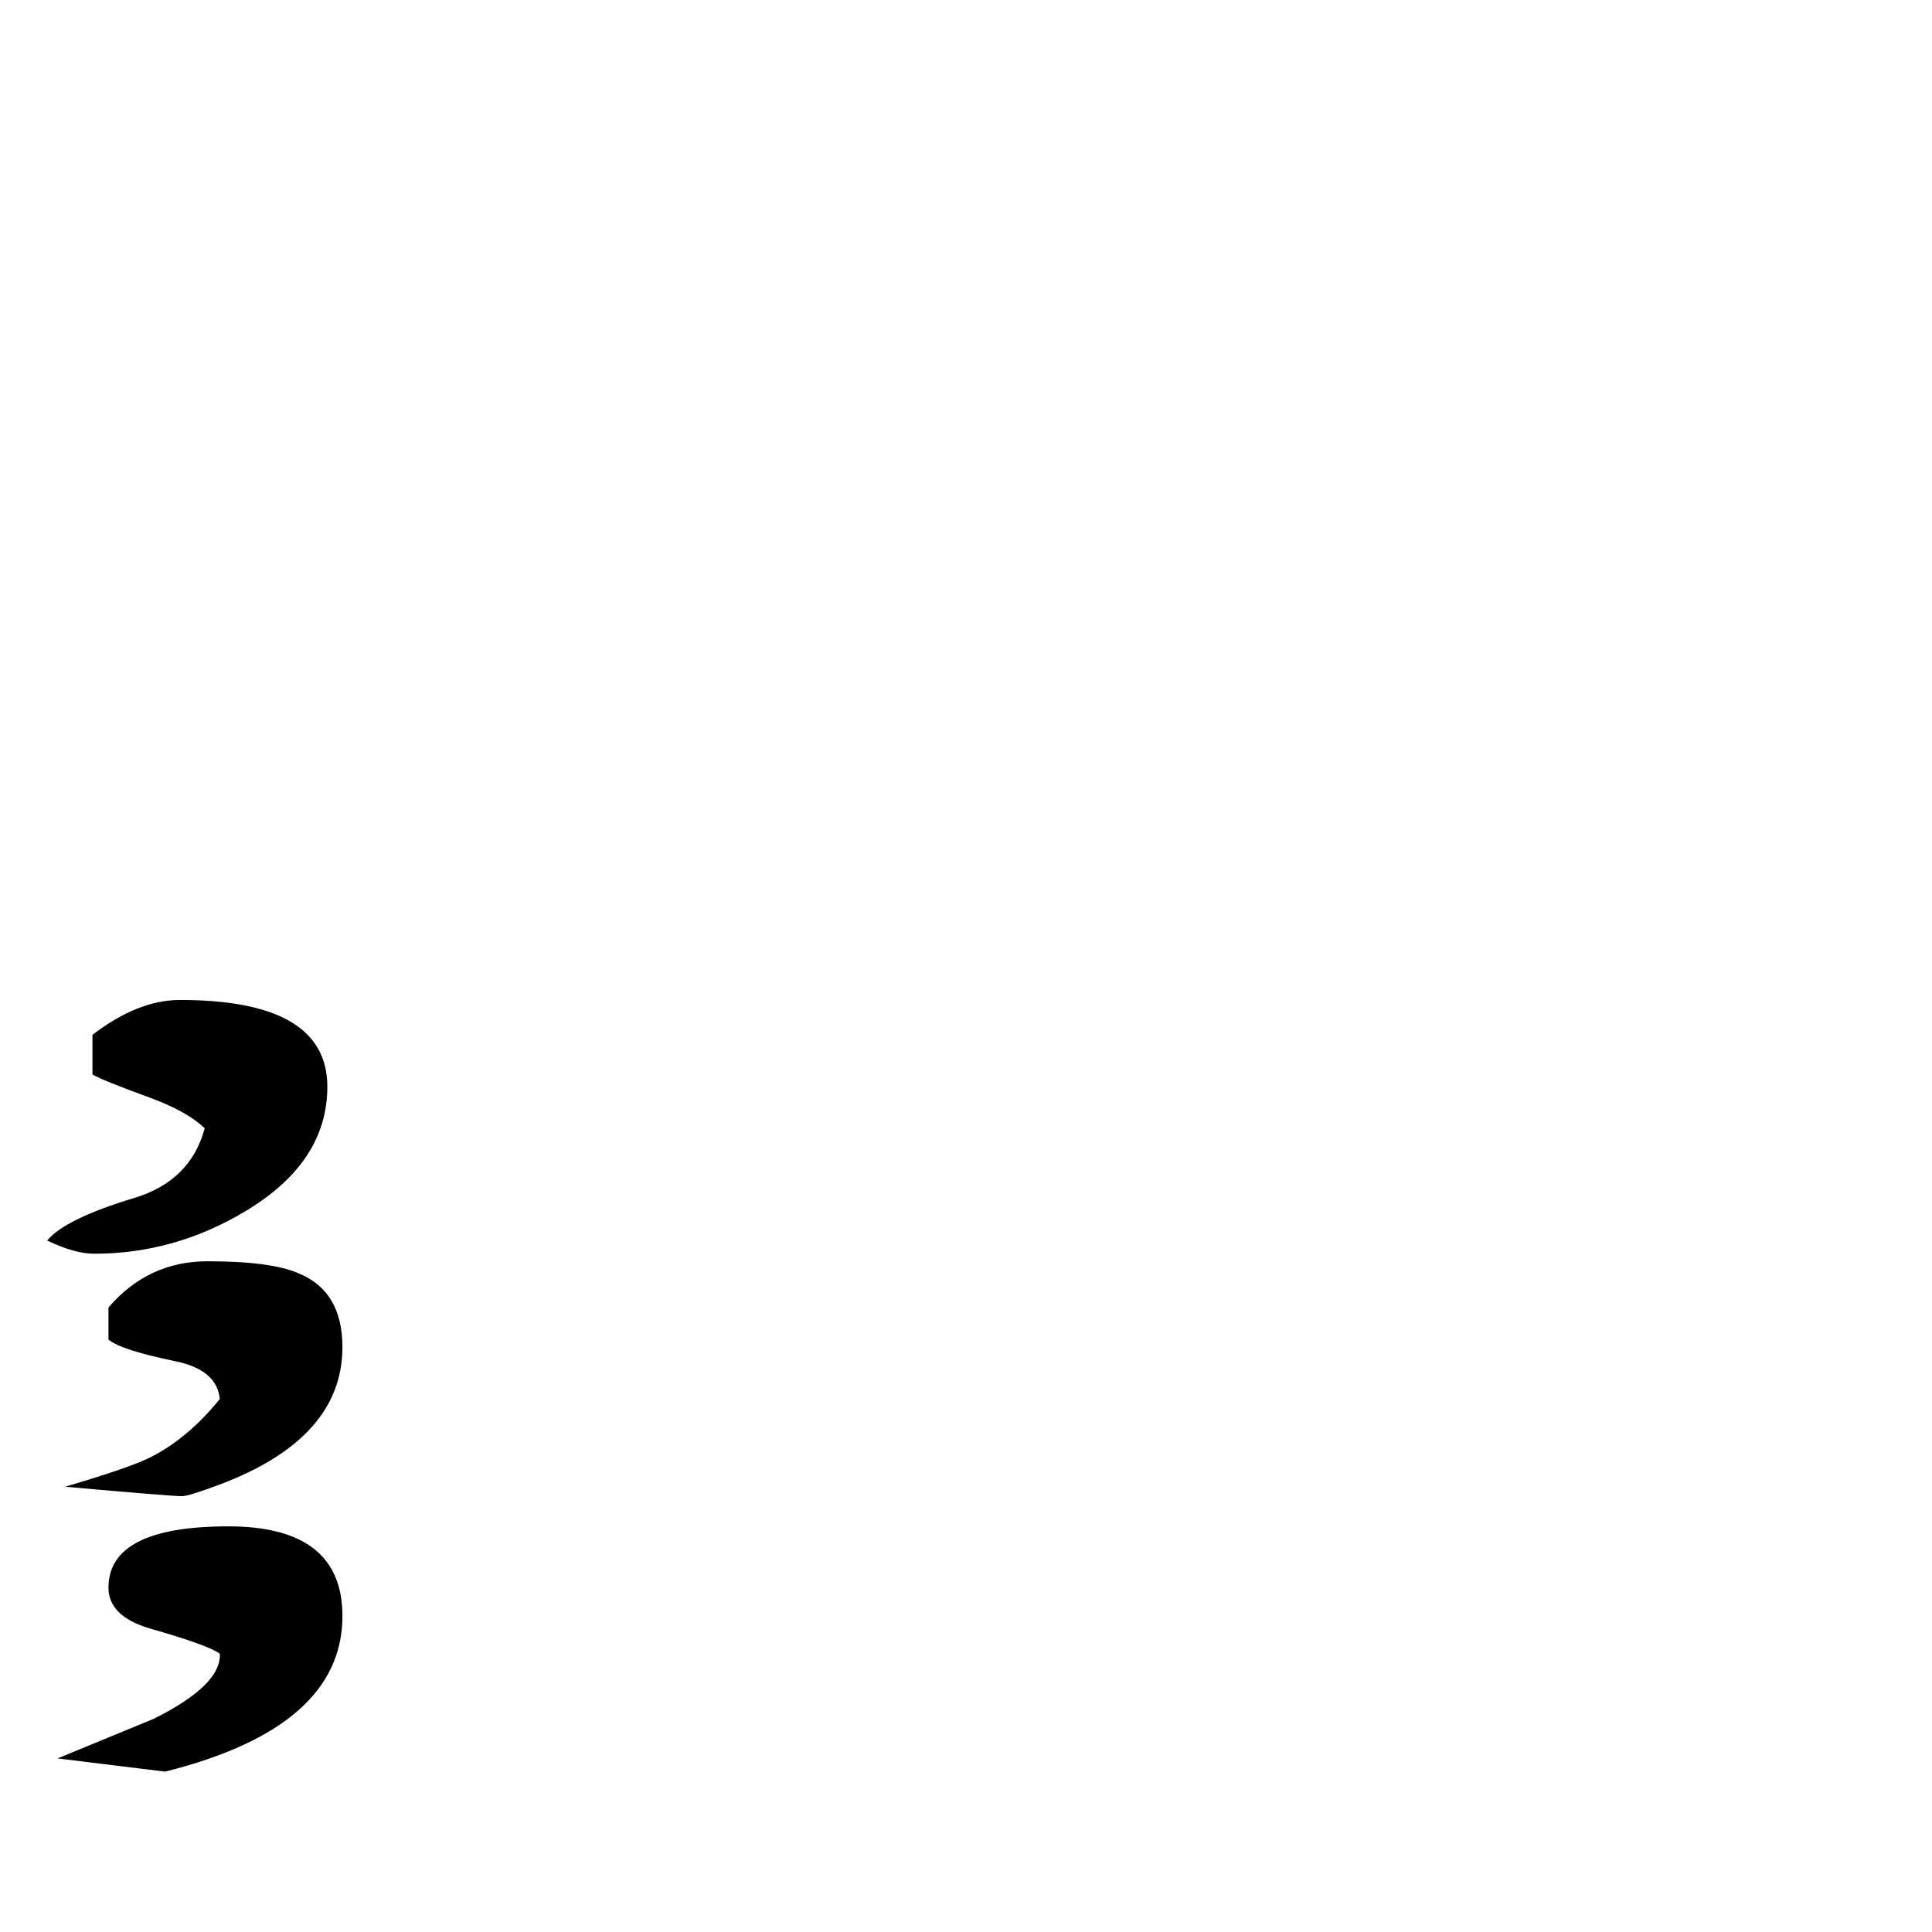 <?xml version="1.0" standalone="no"?>
<!DOCTYPE svg PUBLIC "-//W3C//DTD SVG 1.1//EN" "http://www.w3.org/Graphics/SVG/1.1/DTD/svg11.dtd" >
<svg viewBox="0 -442 2048 2048">
  <g transform="matrix(1 0 0 -1 0 1606)">
   <path fill="currentColor"
d="M347 896q0 -80 -87 -132q-75 -45 -160 -45q-21 0 -50 14q19 23 92 45q60 18 75 74q-19 18 -57 32q-52 19 -62 25v42q48 37 93 37q156 0 156 -92zM363 620q0 -97 -131 -146q-32 -12 -39 -12q-12 0 -124 10q68 20 90 31q40 20 74 62q-3 31 -47 40q-58 12 -71 23v34
q42 49 105 49q68 0 97 -13q46 -19 46 -78zM363 335q0 -118 -188 -165l-114 14l102 42q72 36 70 69q-12 9 -75 27q-43 13 -43 43q0 65 127 65q121 0 121 -95z" />
  </g>

</svg>
